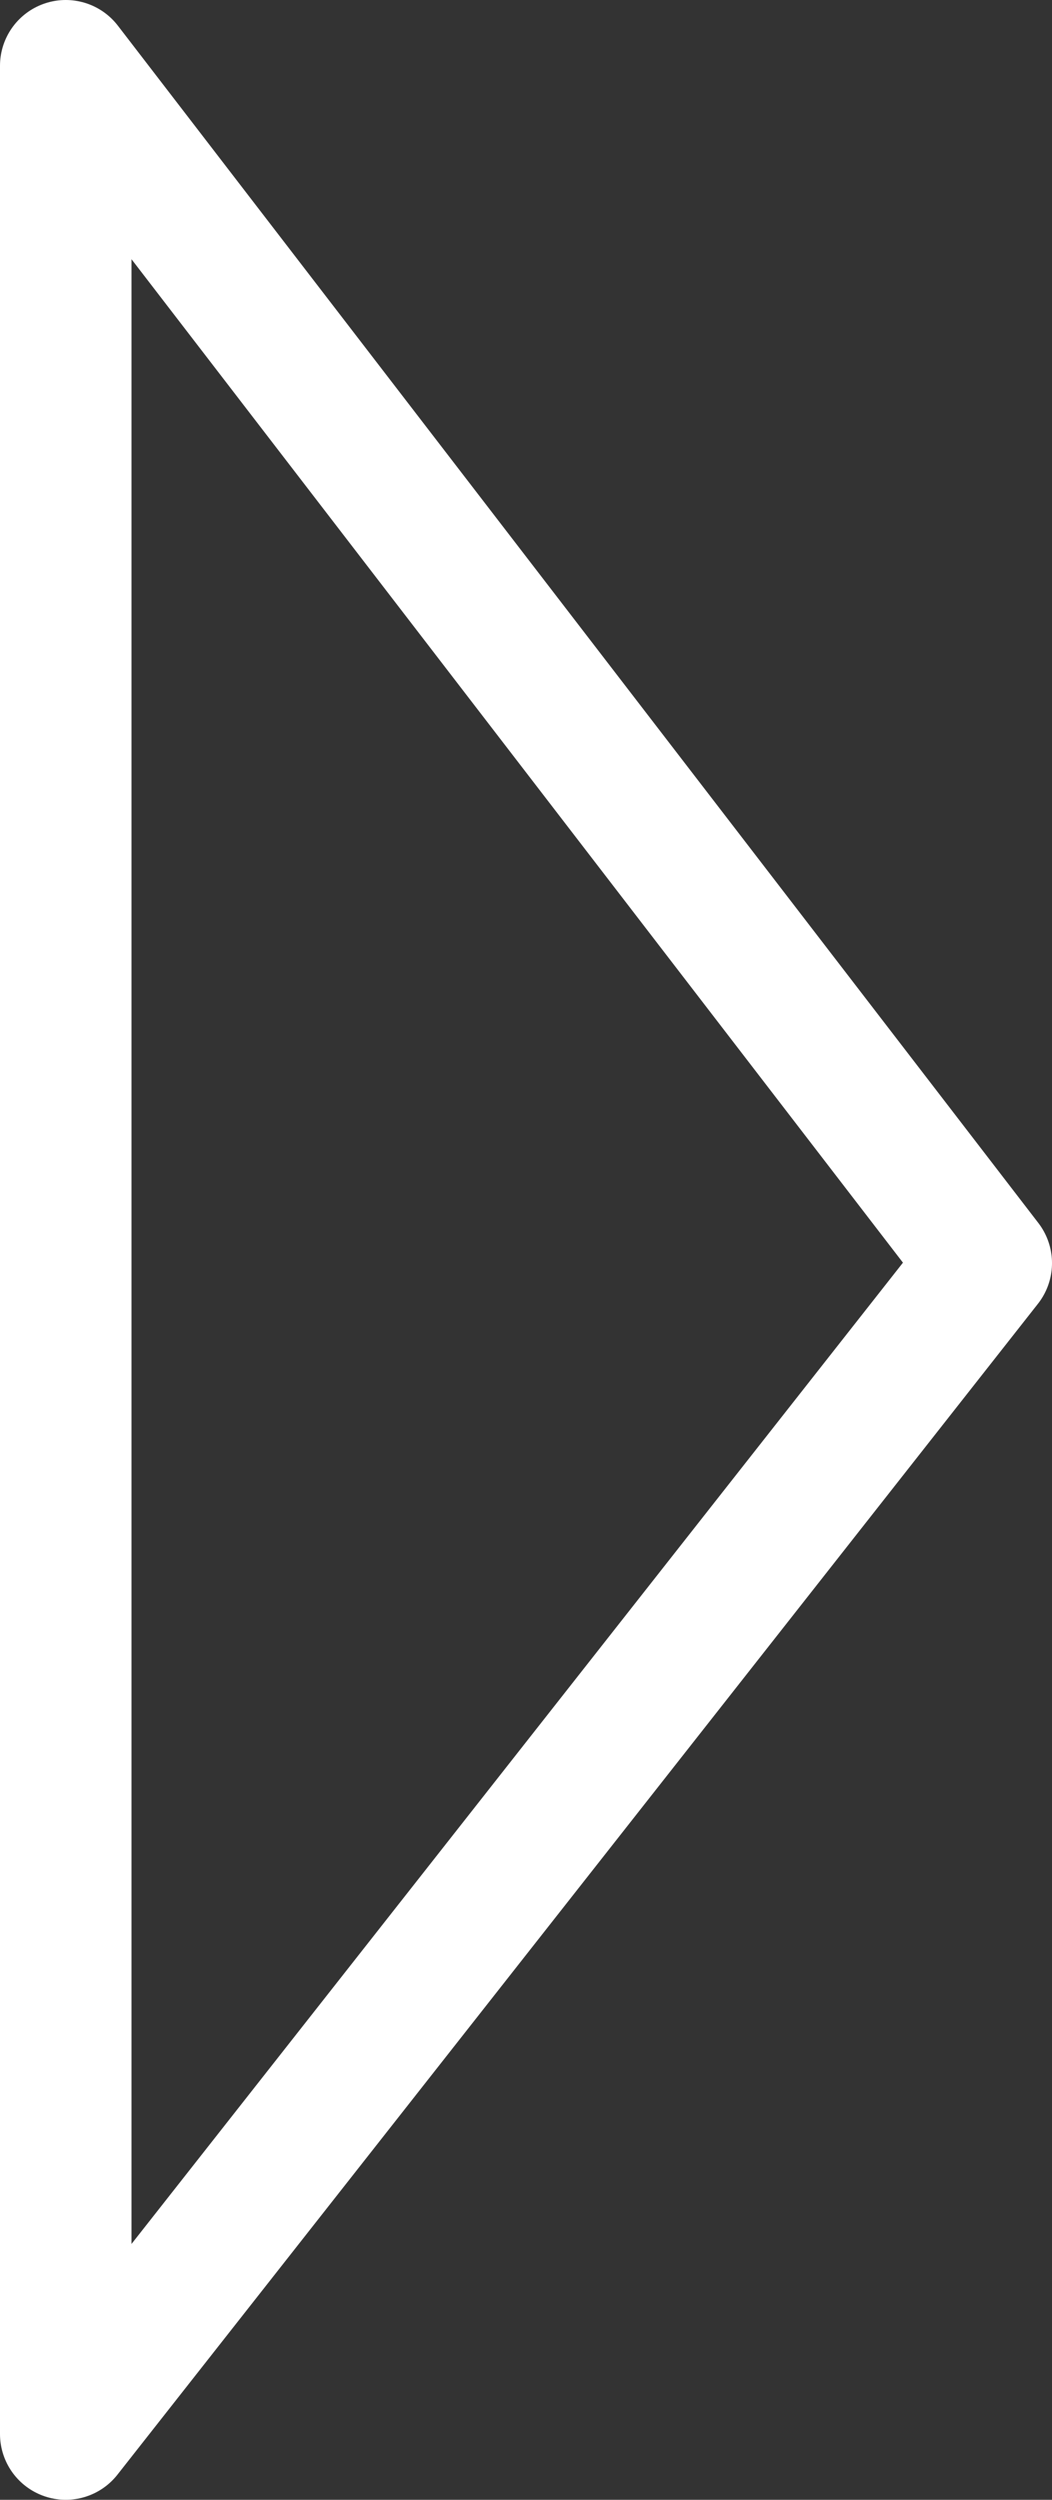 <svg width="16" height="38" viewBox="0 0 16 38" fill="none" xmlns="http://www.w3.org/2000/svg">
<rect x="0" y="0" width="16" height="38" fill="#333333" stroke="none"/>
<path d="M1 1L1 37L15 19.201L1 1Z" stroke="white" stroke-width="2" stroke-linecap="round" stroke-linejoin="round"/>
</svg>

